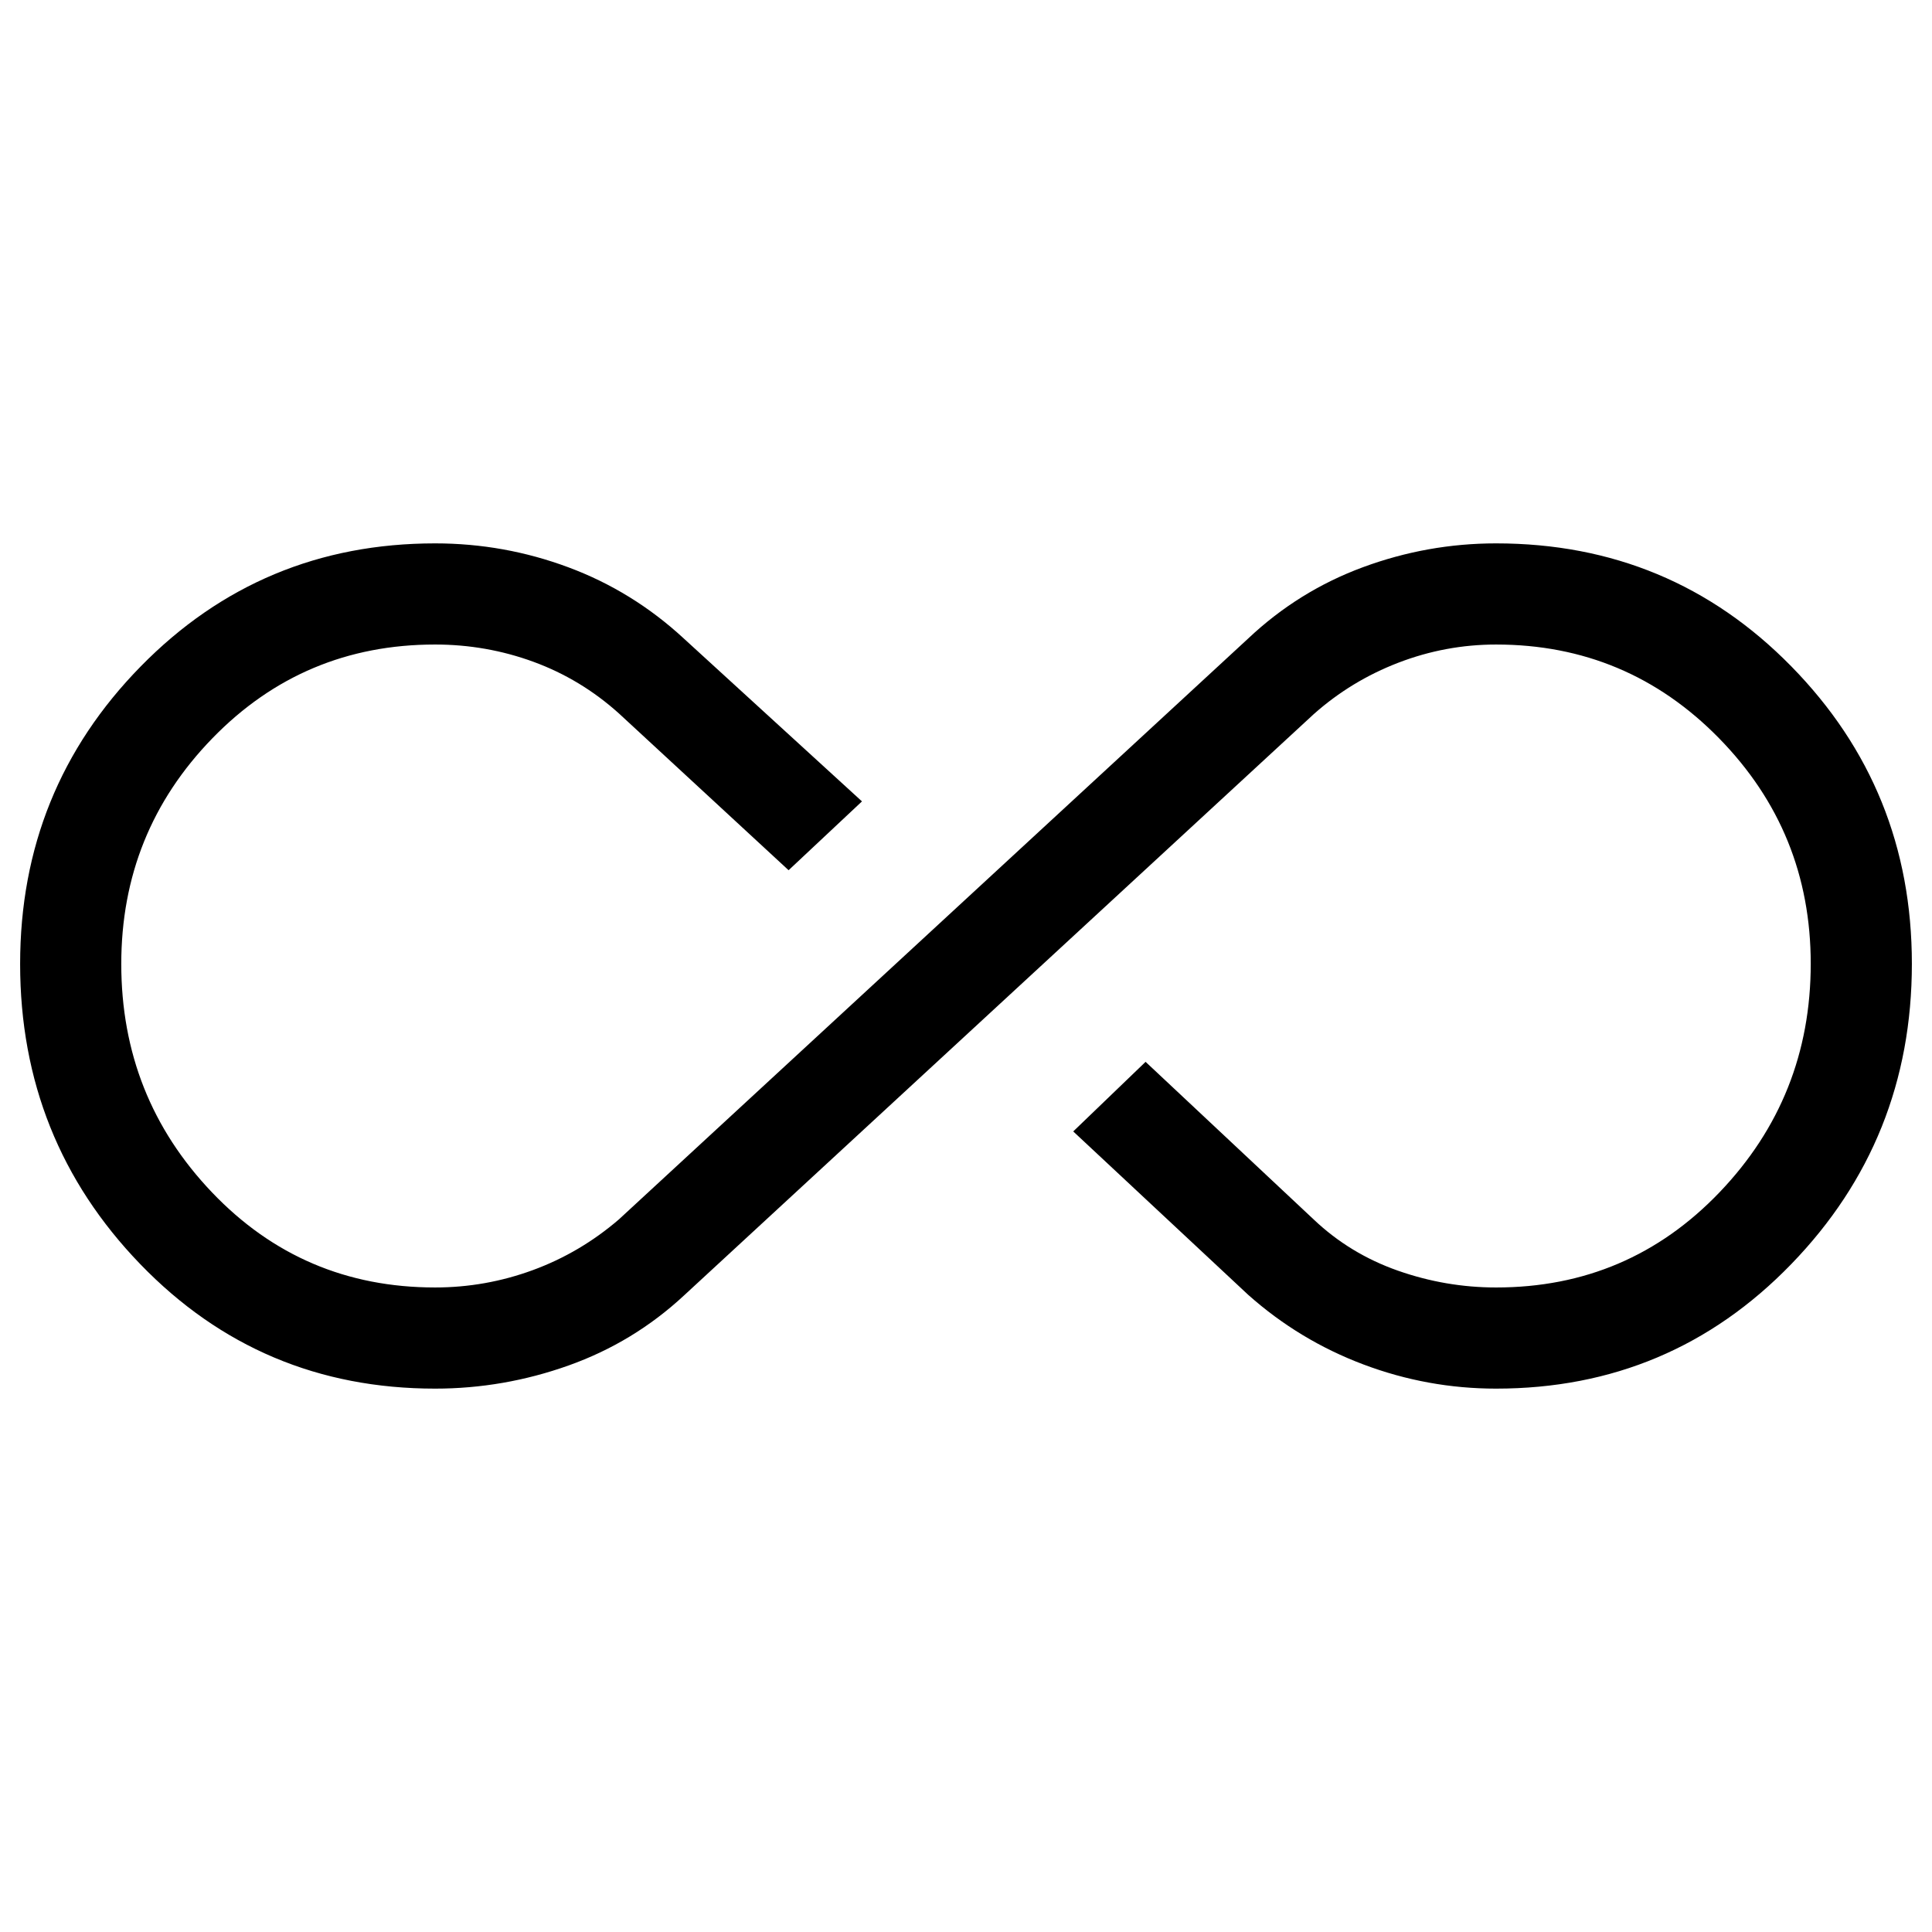 <svg xmlns="http://www.w3.org/2000/svg" height="40" viewBox="0 -960 960 960" width="40"><path d="M216.21-270q-86.75 0-146.48-61.82Q10-393.65 10-481.04q0-86.73 59.94-147.84Q129.87-690 216.21-690q34.3 0 66.22 11.89 31.93 11.88 57.36 35.39l88.52 80.93-36.46 34.2-84.36-77.95q-18.87-16.97-42.36-25.59-23.49-8.61-48.95-8.61-65.37 0-110.64 46.58-45.28 46.59-45.28 112.15 0 66.22 45.07 113.48 45.07 47.27 110.85 47.27 25.05 0 48.54-8.61 23.49-8.62 42.77-25.18l312.72-288.67q25.05-23.64 57.1-35.46T743.38-690q86.75 0 146.68 61.08Q950-567.84 950-481.11q0 87.39-59.94 149.25Q830.13-270 743.38-270q-34 0-65.88-12-31.88-12-57.29-34.62l-86.93-81.18 35.95-34.58 83.54 78.33q17.95 17.03 41.77 25.41 23.82 8.38 48.87 8.38 65.78 0 111.05-47.33 45.28-47.33 45.28-113.55 0-65.55-45.61-112.08-45.61-46.52-110.72-46.52-25.05 0-48.54 9.02-23.49 9.03-42.1 25.59L339.79-316.21q-25.05 23.24-57.3 34.72Q250.23-270 216.21-270Z"/></svg>
